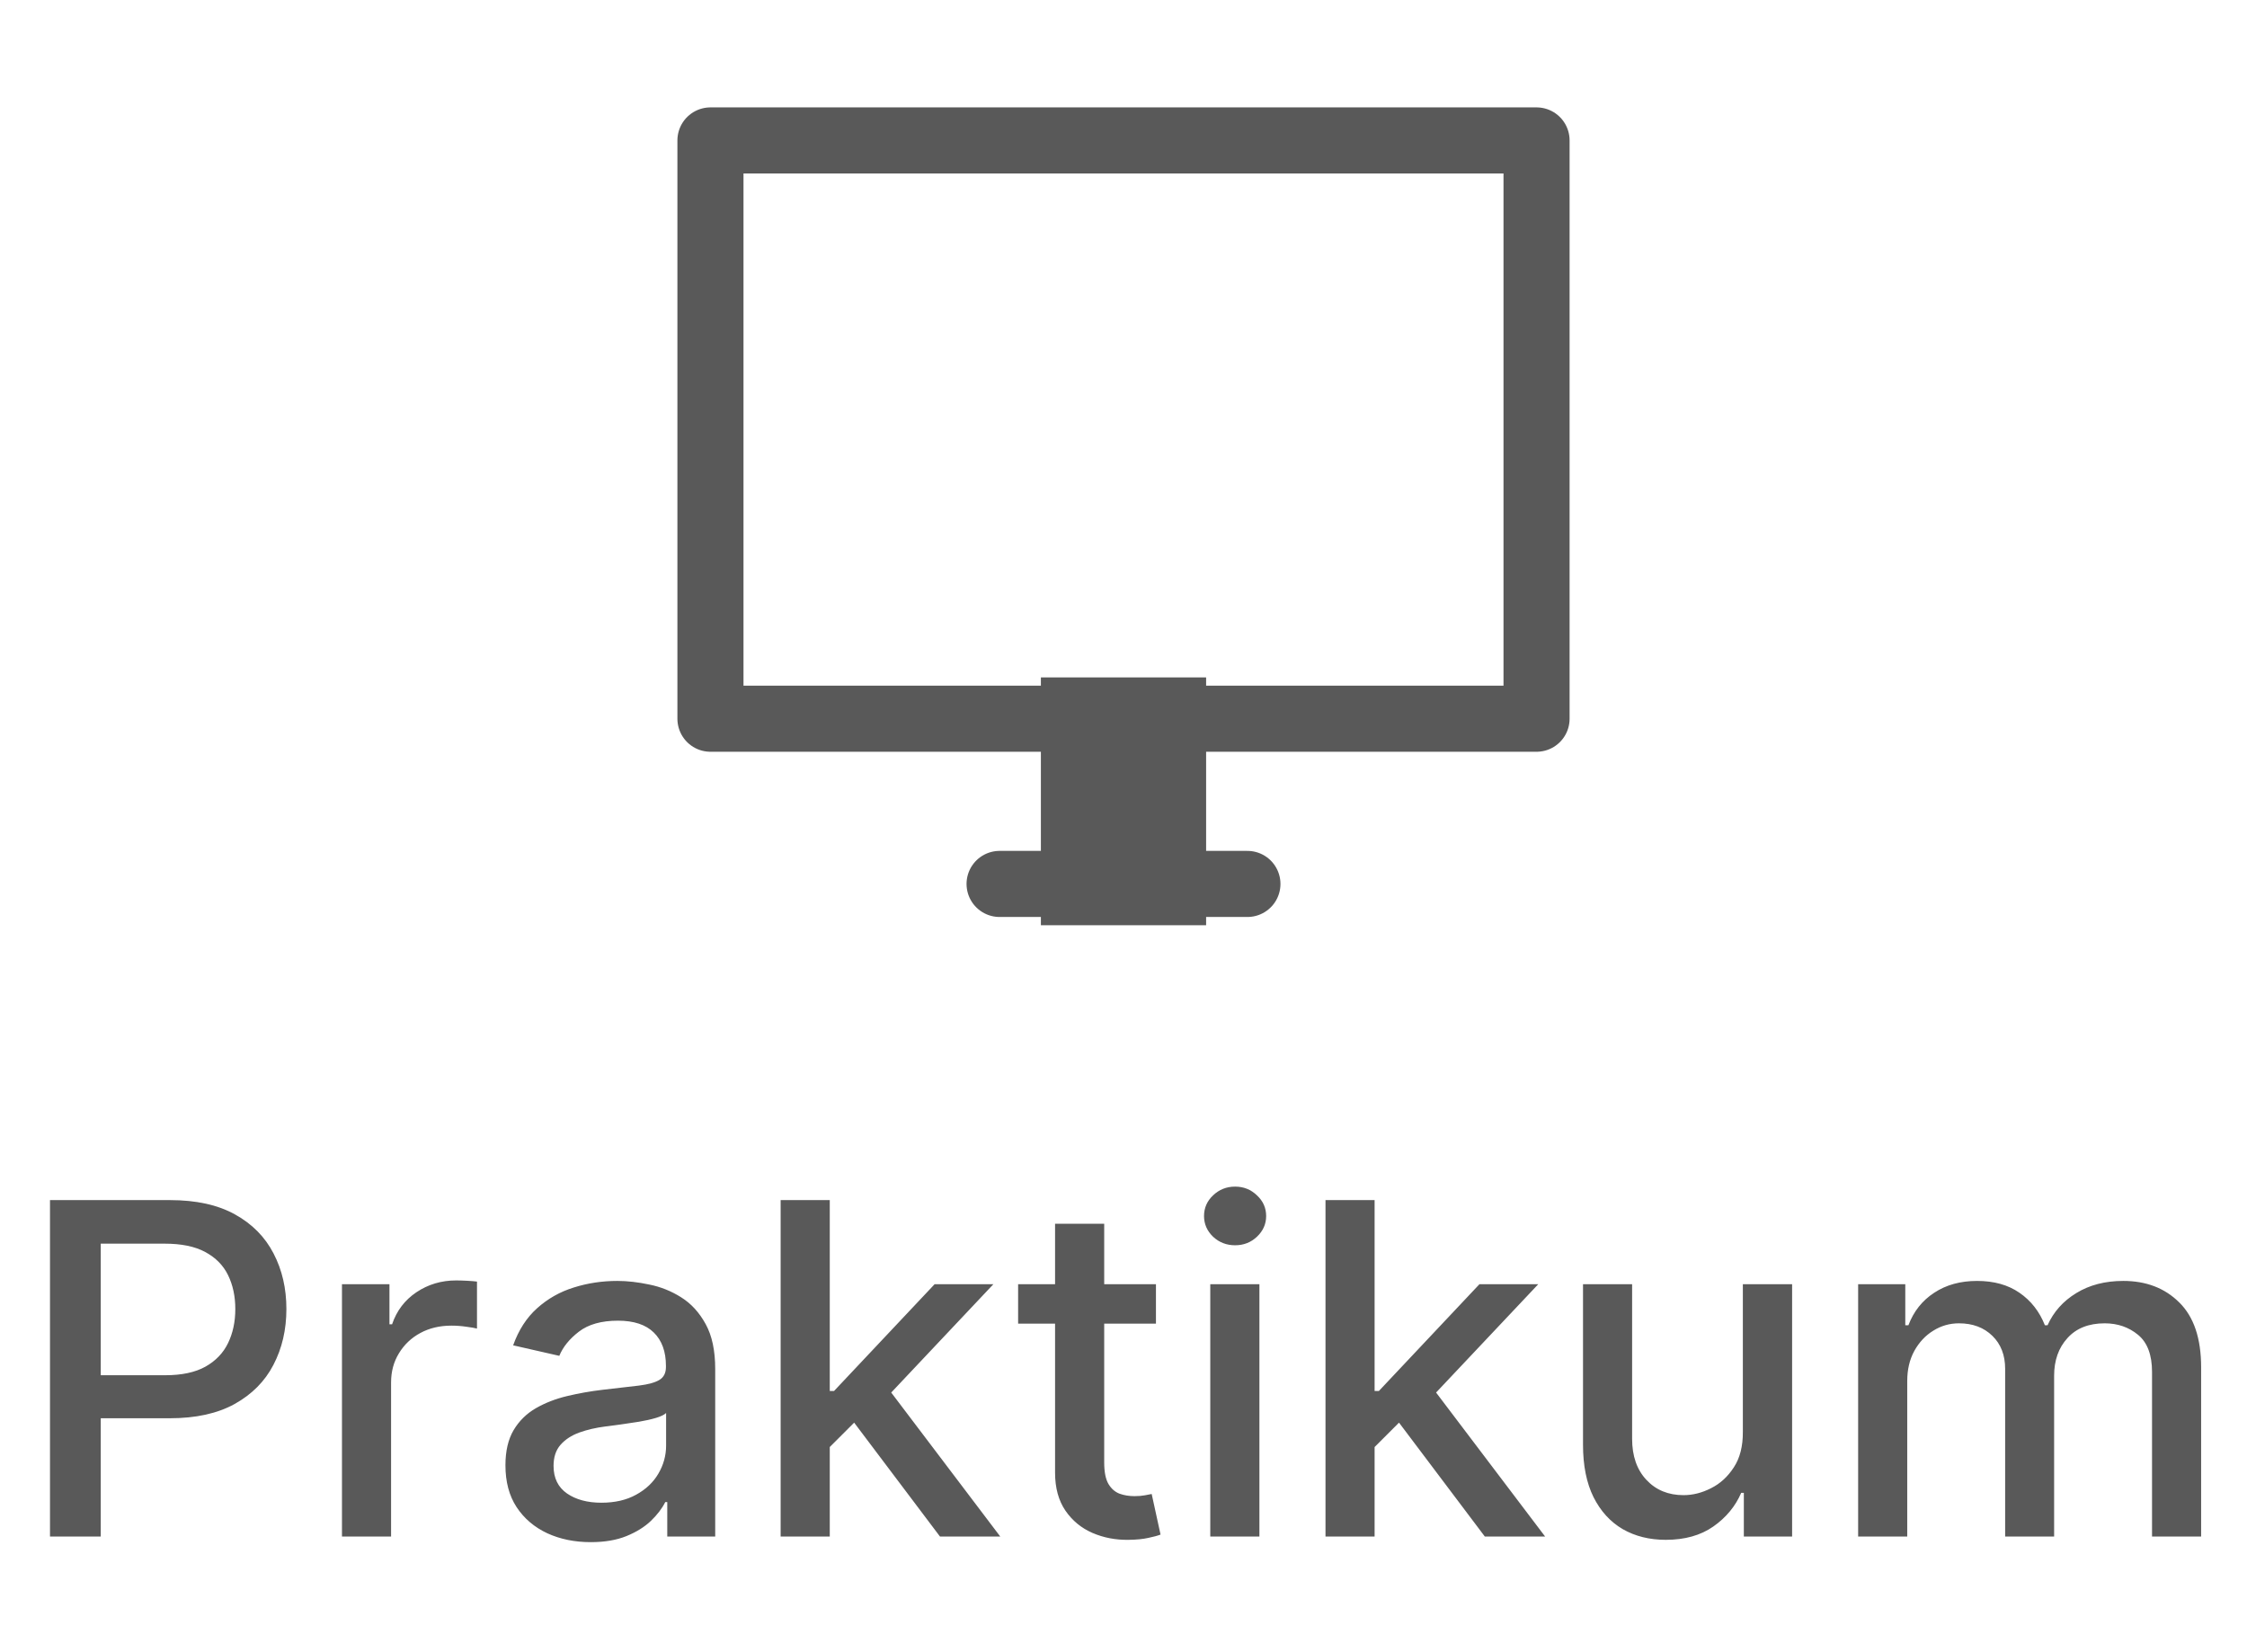 <svg width="68" height="50" viewBox="0 0 68 50" fill="none" xmlns="http://www.w3.org/2000/svg">
<path d="M31.5 20.5H36.5V28H31.5V20.5Z" fill="#595959"/>
<path d="M34 21.75H21.5V4.25H46.5V21.75H34Z" stroke="#595959" stroke-width="2" stroke-linecap="round" stroke-linejoin="round"/>
<path d="M37.75 26.75H34H30.25" stroke="#595959" stroke-width="2" stroke-linecap="round" stroke-linejoin="round"/>
<path d="M1.513 46.5V36.318H5.142C5.935 36.318 6.591 36.462 7.111 36.751C7.632 37.039 8.021 37.434 8.279 37.934C8.538 38.431 8.667 38.991 8.667 39.614C8.667 40.241 8.536 40.804 8.274 41.305C8.016 41.802 7.625 42.196 7.101 42.488C6.581 42.776 5.926 42.92 5.137 42.92H2.642V41.618H4.998C5.499 41.618 5.905 41.532 6.216 41.359C6.528 41.184 6.757 40.945 6.902 40.644C7.048 40.342 7.121 39.999 7.121 39.614C7.121 39.23 7.048 38.889 6.902 38.59C6.757 38.292 6.526 38.058 6.211 37.889C5.9 37.72 5.489 37.636 4.978 37.636H3.049V46.5H1.513ZM10.349 46.5V38.864H11.786V40.077H11.865C12.004 39.666 12.25 39.343 12.601 39.107C12.956 38.869 13.357 38.749 13.804 38.749C13.897 38.749 14.006 38.753 14.132 38.759C14.261 38.766 14.363 38.774 14.435 38.784V40.206C14.376 40.189 14.27 40.171 14.117 40.151C13.965 40.128 13.812 40.117 13.66 40.117C13.309 40.117 12.995 40.191 12.72 40.34C12.449 40.486 12.233 40.69 12.074 40.952C11.915 41.21 11.835 41.505 11.835 41.837V46.5H10.349ZM17.876 46.669C17.392 46.669 16.954 46.58 16.563 46.401C16.172 46.218 15.862 45.955 15.634 45.61C15.408 45.265 15.296 44.843 15.296 44.342C15.296 43.911 15.379 43.557 15.544 43.278C15.71 43 15.934 42.78 16.215 42.617C16.497 42.455 16.812 42.332 17.16 42.249C17.508 42.166 17.863 42.103 18.224 42.06C18.681 42.007 19.052 41.964 19.337 41.931C19.623 41.895 19.83 41.837 19.959 41.757C20.088 41.678 20.153 41.548 20.153 41.369V41.334C20.153 40.9 20.03 40.564 19.785 40.325C19.543 40.087 19.182 39.967 18.701 39.967C18.201 39.967 17.806 40.078 17.518 40.3C17.233 40.519 17.036 40.763 16.926 41.031L15.529 40.713C15.695 40.249 15.937 39.874 16.255 39.59C16.577 39.301 16.946 39.092 17.364 38.963C17.781 38.831 18.221 38.764 18.681 38.764C18.986 38.764 19.309 38.801 19.651 38.874C19.995 38.943 20.317 39.072 20.615 39.261C20.917 39.45 21.164 39.72 21.356 40.072C21.548 40.42 21.644 40.872 21.644 41.429V46.5H20.193V45.456H20.133C20.037 45.648 19.893 45.837 19.701 46.023C19.508 46.208 19.261 46.362 18.96 46.485C18.658 46.608 18.297 46.669 17.876 46.669ZM18.199 45.476C18.61 45.476 18.961 45.395 19.253 45.232C19.548 45.07 19.772 44.858 19.924 44.596C20.08 44.331 20.158 44.047 20.158 43.746V42.761C20.105 42.814 20.002 42.864 19.85 42.91C19.701 42.954 19.53 42.992 19.337 43.025C19.145 43.055 18.958 43.083 18.776 43.109C18.593 43.133 18.441 43.153 18.318 43.169C18.03 43.206 17.767 43.267 17.528 43.353C17.293 43.439 17.104 43.563 16.961 43.726C16.822 43.885 16.752 44.097 16.752 44.362C16.752 44.73 16.888 45.008 17.16 45.197C17.432 45.383 17.778 45.476 18.199 45.476ZM24.991 43.91L24.982 42.095H25.24L28.283 38.864H30.062L26.592 42.543H26.359L24.991 43.91ZM23.624 46.5V36.318H25.111V46.5H23.624ZM28.447 46.5L25.712 42.871L26.736 41.832L30.271 46.5H28.447ZM34.982 38.864V40.057H30.811V38.864H34.982ZM31.929 37.034H33.416V44.258C33.416 44.546 33.459 44.763 33.545 44.909C33.631 45.052 33.742 45.149 33.878 45.202C34.017 45.252 34.168 45.277 34.331 45.277C34.45 45.277 34.554 45.269 34.644 45.252C34.733 45.236 34.803 45.222 34.853 45.212L35.121 46.44C35.035 46.474 34.912 46.507 34.753 46.54C34.594 46.576 34.395 46.596 34.157 46.599C33.766 46.606 33.401 46.536 33.063 46.391C32.725 46.245 32.451 46.019 32.242 45.715C32.034 45.41 31.929 45.027 31.929 44.566V37.034ZM36.626 46.5V38.864H38.113V46.5H36.626ZM37.377 37.685C37.118 37.685 36.896 37.599 36.711 37.427C36.529 37.251 36.437 37.042 36.437 36.8C36.437 36.555 36.529 36.346 36.711 36.174C36.896 35.998 37.118 35.91 37.377 35.91C37.636 35.91 37.856 35.998 38.038 36.174C38.224 36.346 38.317 36.555 38.317 36.8C38.317 37.042 38.224 37.251 38.038 37.427C37.856 37.599 37.636 37.685 37.377 37.685ZM41.48 43.91L41.47 42.095H41.728L44.771 38.864H46.551L43.081 42.543H42.847L41.48 43.91ZM40.113 46.5V36.318H41.599V46.5H40.113ZM44.935 46.5L42.201 42.871L43.225 41.832L46.76 46.5H44.935ZM52.743 43.333V38.864H54.234V46.5H52.773V45.178H52.693C52.517 45.585 52.236 45.925 51.848 46.197C51.464 46.465 50.985 46.599 50.411 46.599C49.921 46.599 49.486 46.492 49.109 46.276C48.734 46.057 48.439 45.734 48.224 45.307C48.012 44.879 47.906 44.351 47.906 43.721V38.864H49.392V43.542C49.392 44.062 49.536 44.477 49.825 44.785C50.113 45.093 50.487 45.247 50.948 45.247C51.227 45.247 51.503 45.178 51.778 45.038C52.057 44.899 52.287 44.689 52.469 44.407C52.655 44.125 52.746 43.767 52.743 43.333ZM56.232 46.5V38.864H57.659V40.106H57.753C57.912 39.686 58.172 39.358 58.534 39.122C58.895 38.883 59.327 38.764 59.831 38.764C60.342 38.764 60.769 38.883 61.114 39.122C61.462 39.361 61.719 39.689 61.884 40.106H61.964C62.146 39.699 62.436 39.374 62.834 39.132C63.232 38.887 63.706 38.764 64.256 38.764C64.949 38.764 65.514 38.981 65.951 39.416C66.392 39.85 66.612 40.504 66.612 41.379V46.5H65.126V41.519C65.126 41.001 64.985 40.627 64.703 40.395C64.422 40.163 64.085 40.047 63.694 40.047C63.21 40.047 62.834 40.196 62.566 40.494C62.297 40.789 62.163 41.169 62.163 41.633V46.5H60.681V41.424C60.681 41.01 60.552 40.677 60.294 40.425C60.035 40.173 59.699 40.047 59.284 40.047C59.002 40.047 58.742 40.121 58.504 40.271C58.268 40.416 58.078 40.62 57.932 40.882C57.789 41.144 57.718 41.447 57.718 41.792V46.5H56.232Z" fill="#595959"/>
</svg>
